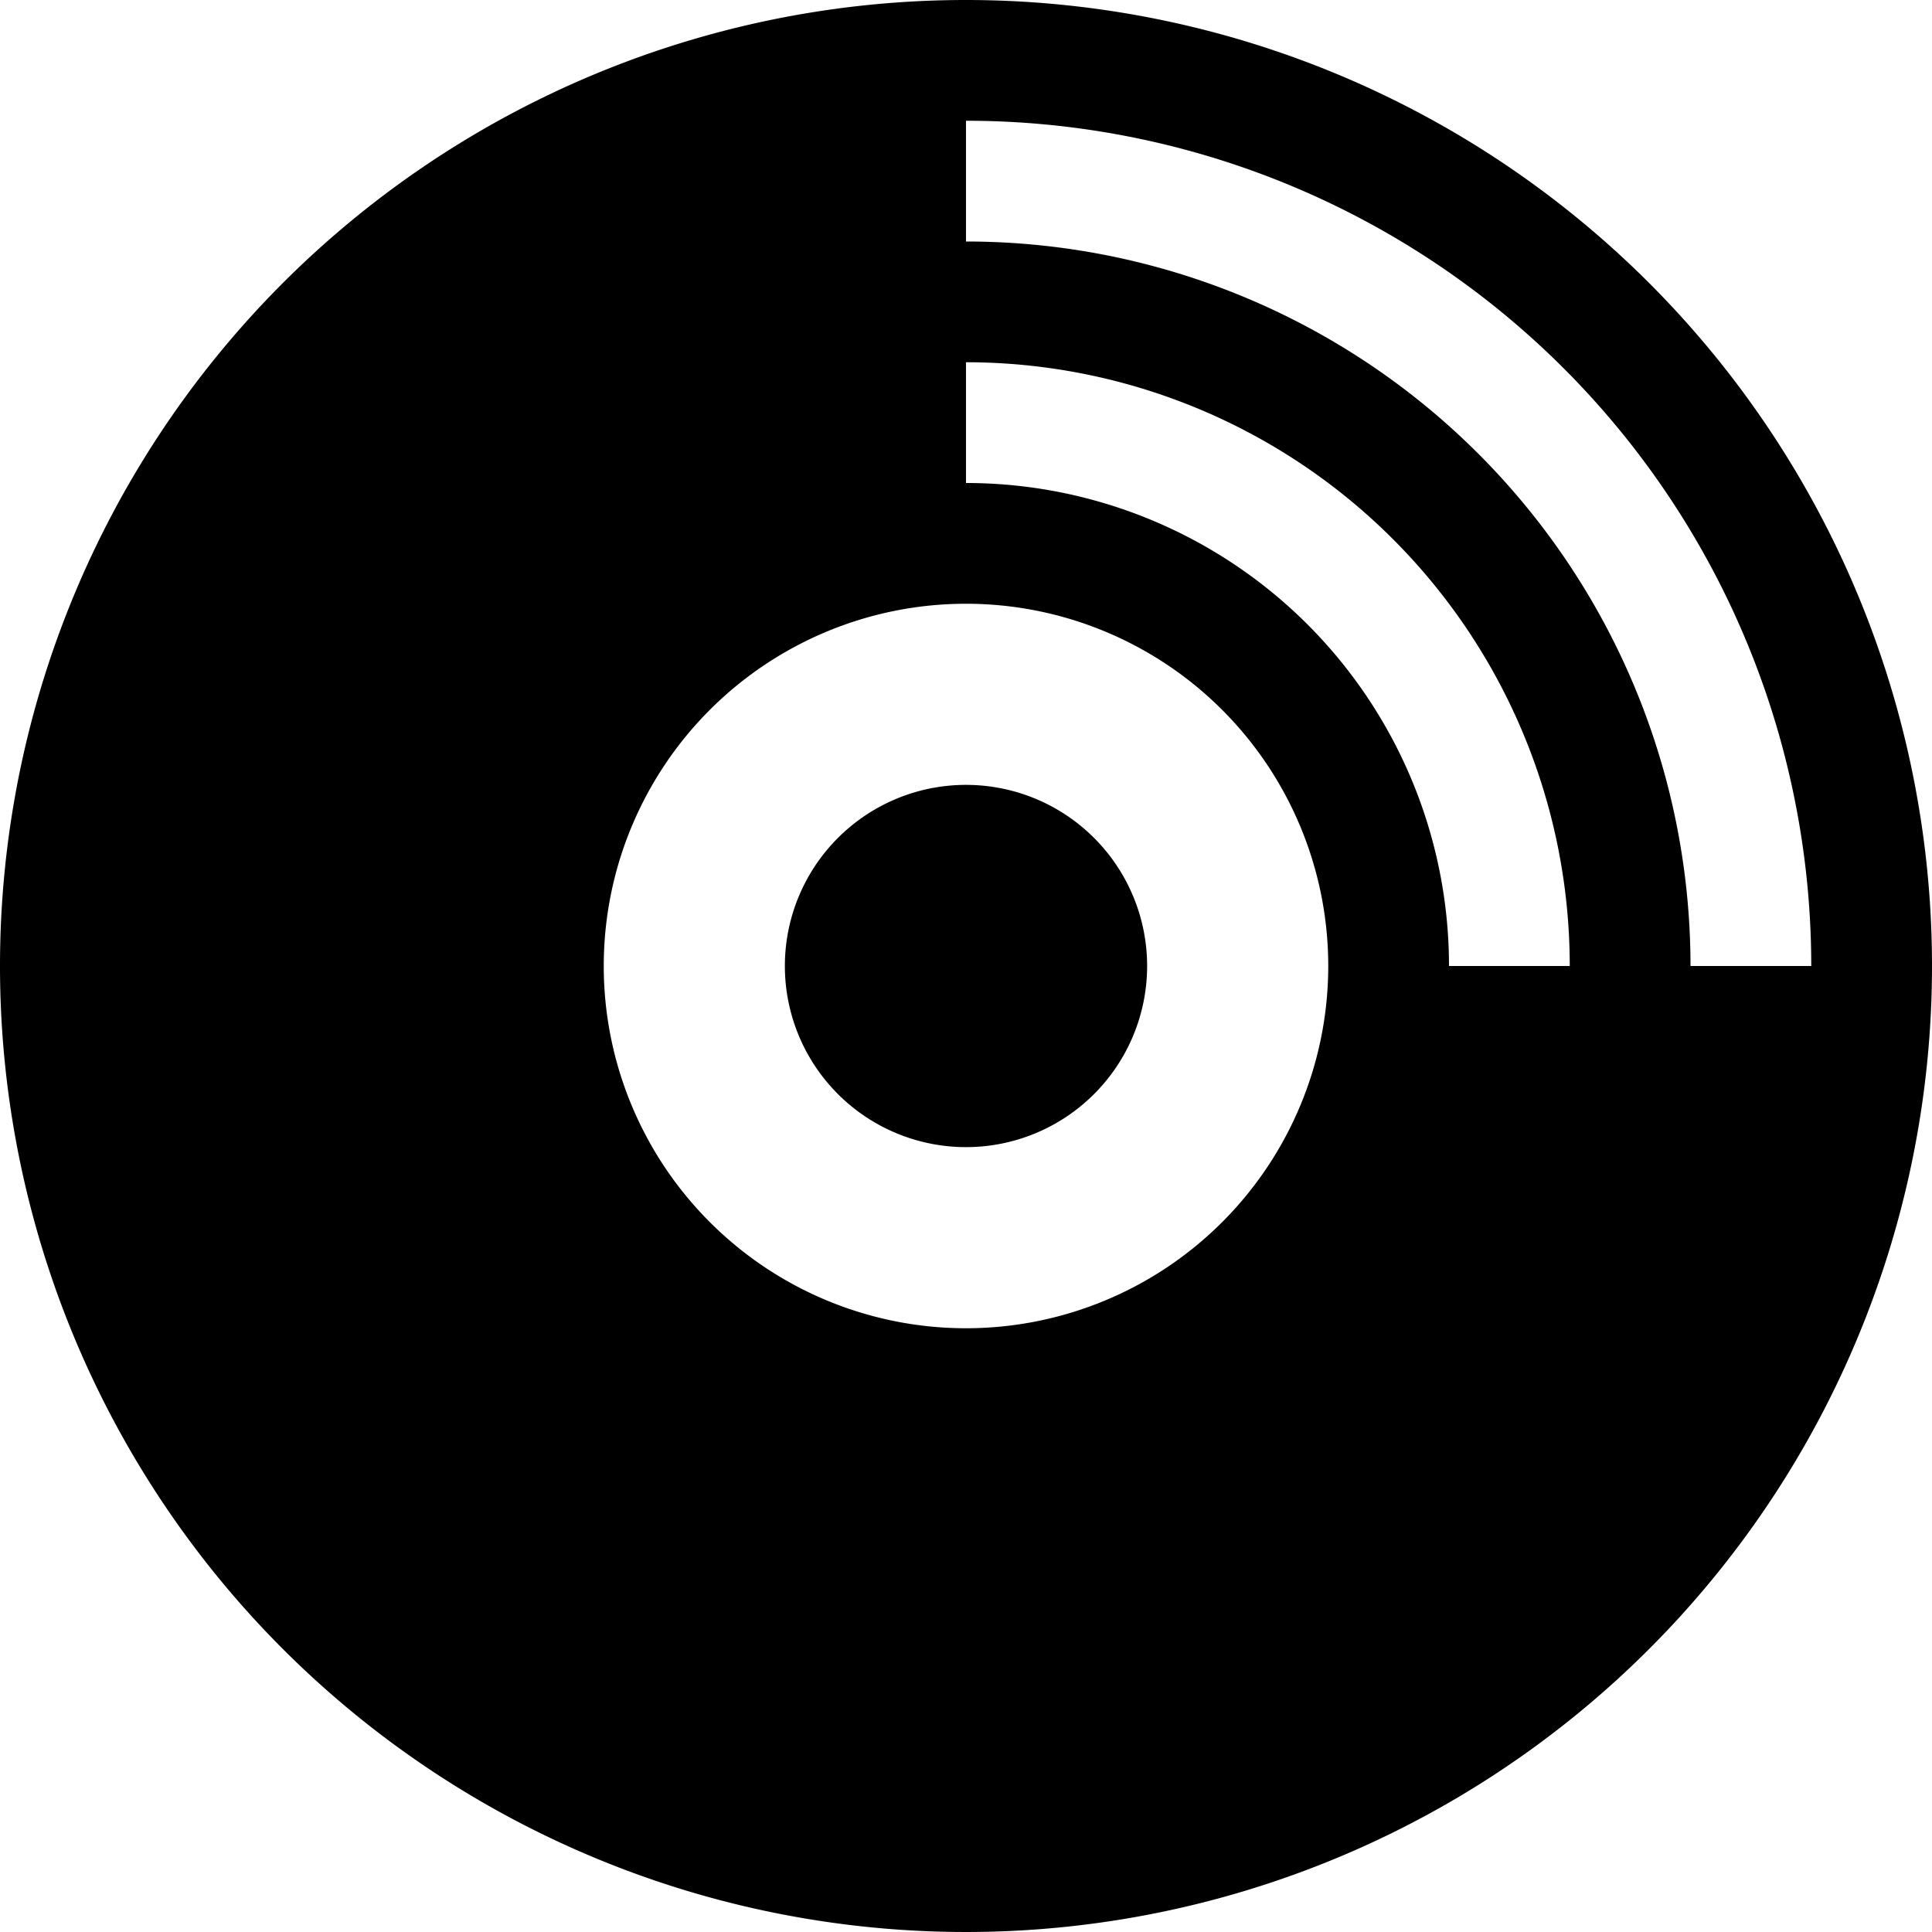 <svg xmlns="http://www.w3.org/2000/svg" width="32" height="32" viewBox="0 0 32 32"><title>music-tracks</title><path d="M16,13a3,3,0,1,0,3,3,3,3,0,0,0-3-3"/><path d="M16,0A16,16,0,1,0,32,16,16,16,0,0,0,16,0m0,22a6,6,0,1,1,6-6,6,6,0,0,1-6,6m8-6a8,8,0,0,0-8-8V6A10,10,0,0,1,26,16ZM16,4V2A14,14,0,0,1,30,16H28A12,12,0,0,0,16,4"/></svg>